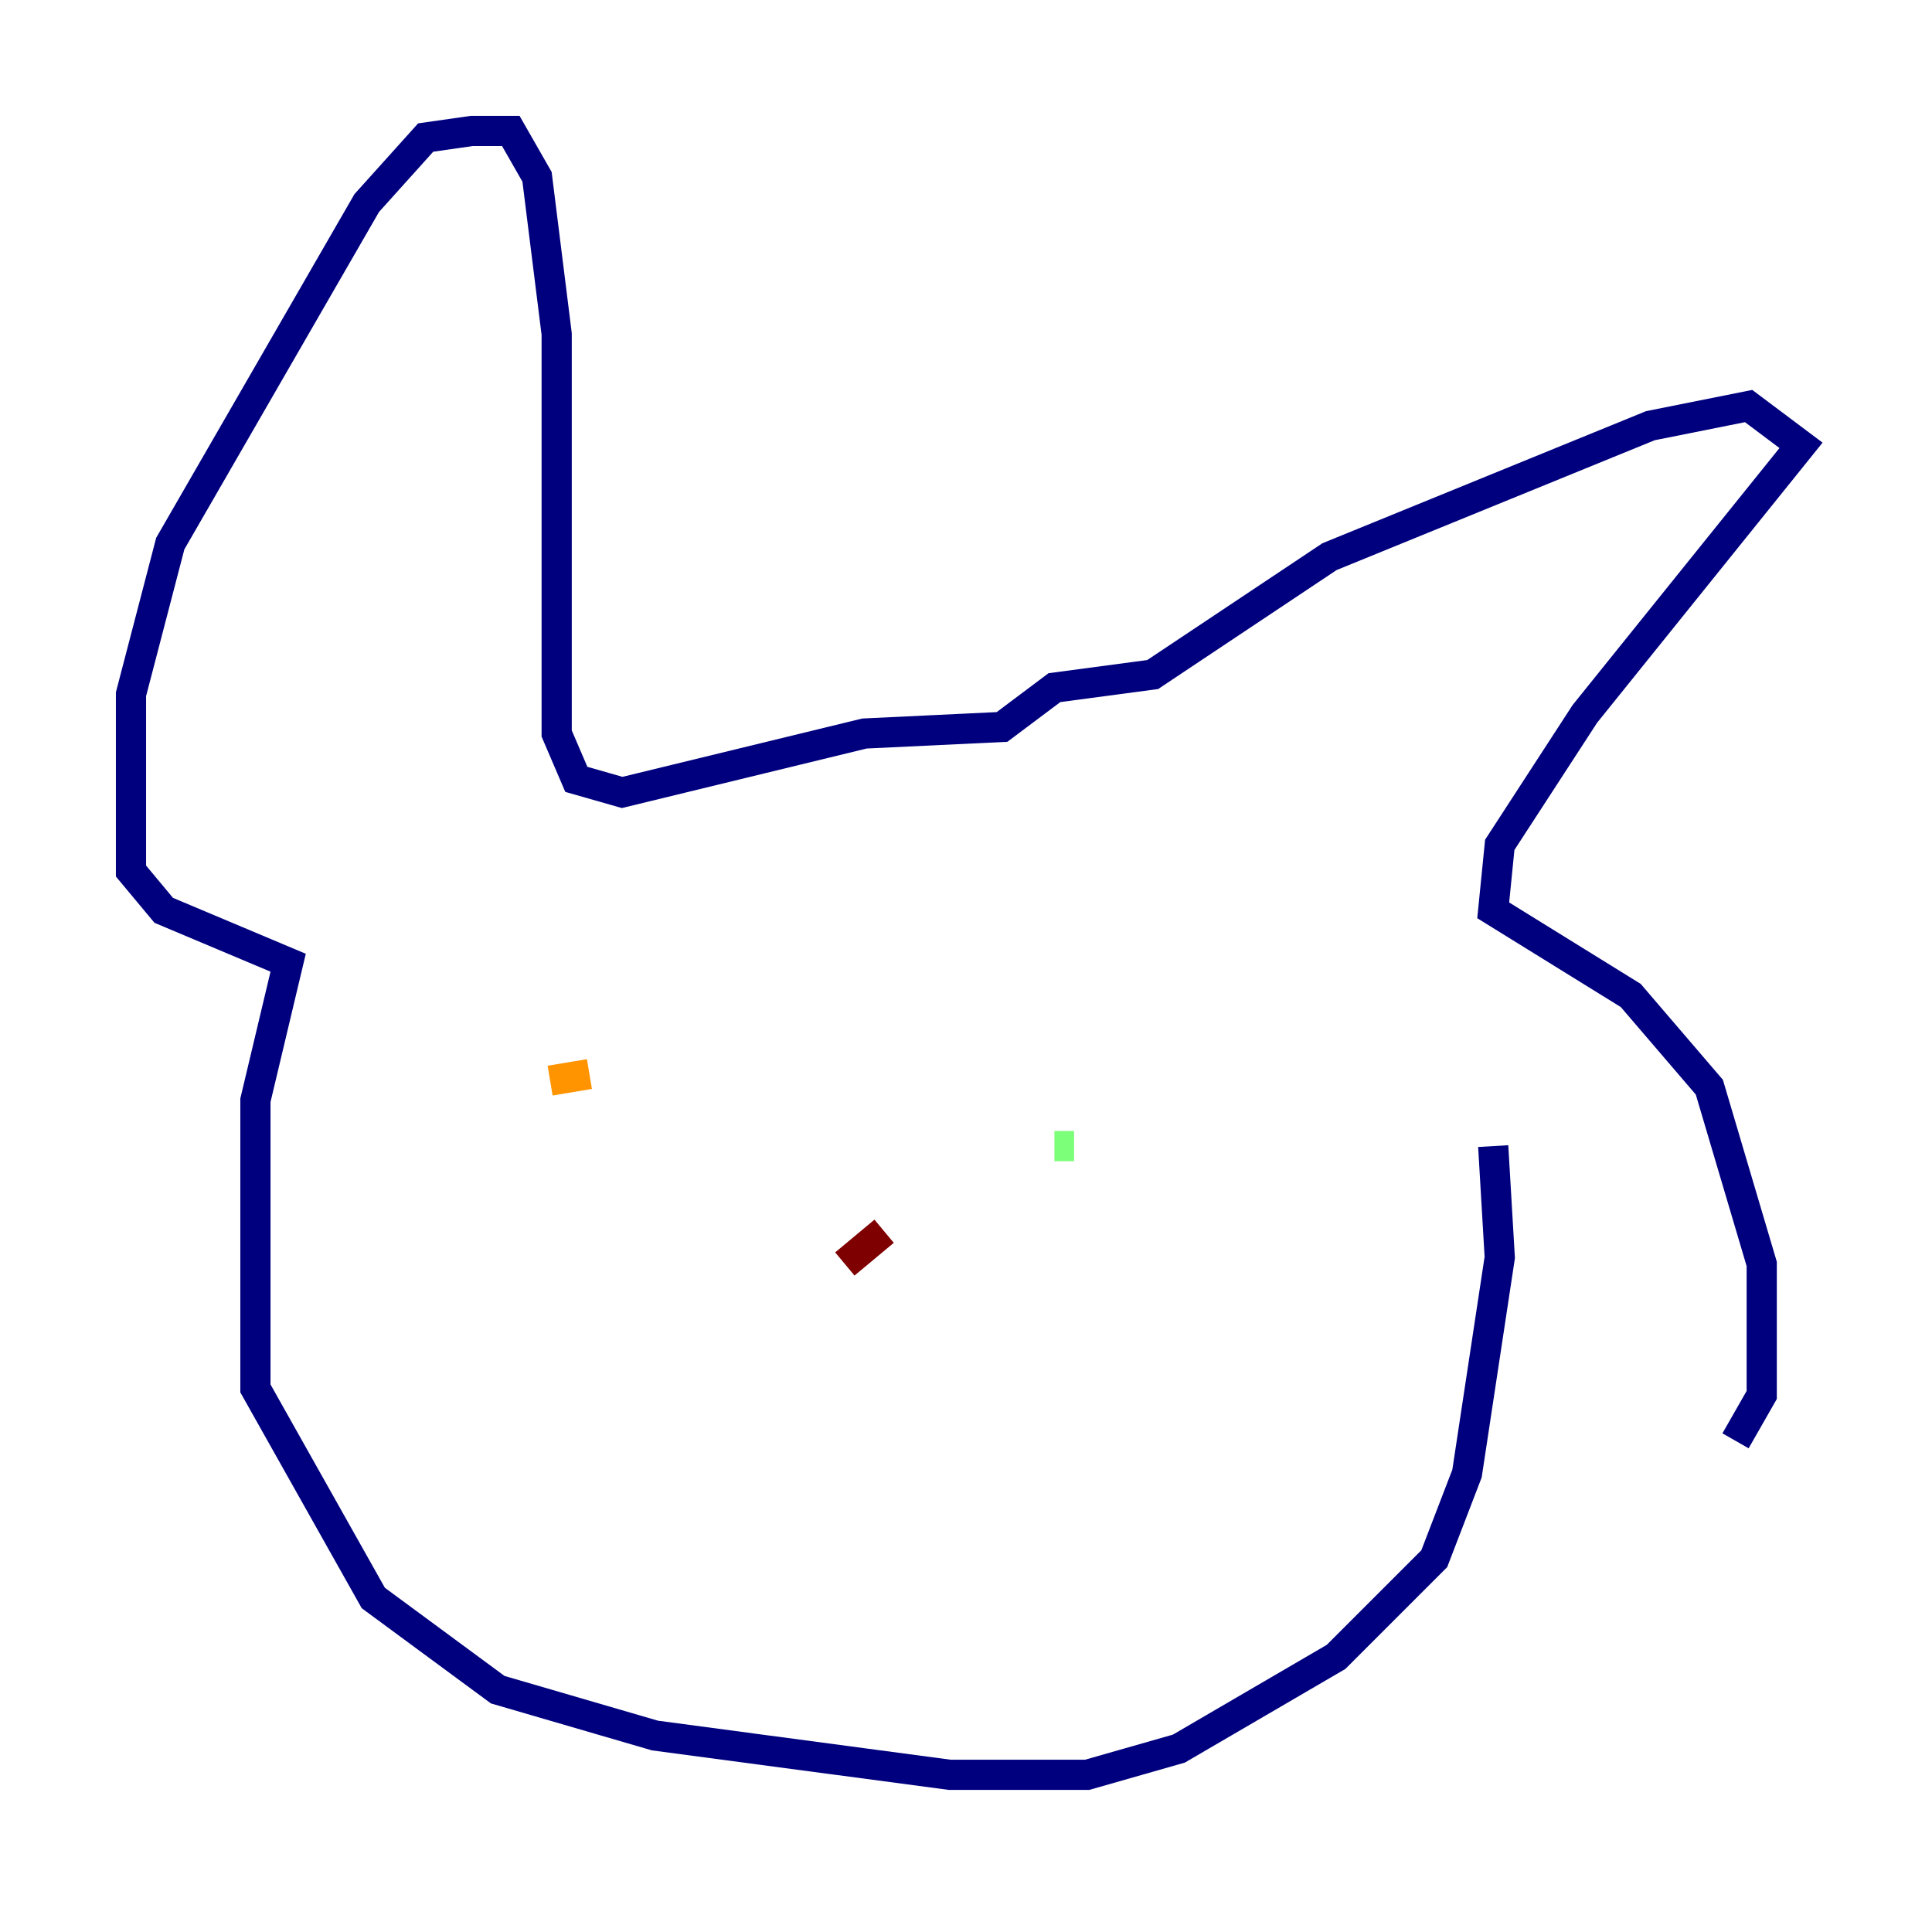 <?xml version="1.0" encoding="utf-8" ?>
<svg baseProfile="tiny" height="128" version="1.2" viewBox="0,0,128,128" width="128" xmlns="http://www.w3.org/2000/svg" xmlns:ev="http://www.w3.org/2001/xml-events" xmlns:xlink="http://www.w3.org/1999/xlink"><defs /><polyline fill="none" points="114.983,95.458 116.719,92.42 116.719,83.742 113.248,72.027 108.041,65.953 98.929,60.312 99.363,55.973 105.003,47.295 119.322,29.505 115.851,26.902 109.342,28.203 88.081,36.881 76.366,44.691 69.858,45.559 66.386,48.163 57.275,48.597 41.22,52.502 38.183,51.634 36.881,48.597 36.881,22.129 35.58,11.715 33.844,8.678 31.241,8.678 28.203,9.112 24.298,13.451 11.281,36.014 8.678,45.993 8.678,57.709 10.848,60.312 19.091,63.783 16.922,72.895 16.922,91.986 24.732,105.871 32.976,111.946 43.39,114.983 62.915,117.586 72.027,117.586 78.102,115.851 88.515,109.776 95.024,103.268 97.193,97.627 99.363,83.308 98.929,75.932" stroke="#00007f" stroke-width="2" /><polyline fill="none" points="48.597,75.932 48.597,75.932" stroke="#0080ff" stroke-width="2" /><polyline fill="none" points="69.858,75.932 71.159,75.932" stroke="#7cff79" stroke-width="2" /><polyline fill="none" points="39.051,71.159 36.447,71.593" stroke="#ff9400" stroke-width="2" /><polyline fill="none" points="58.576,81.573 55.973,83.742" stroke="#7f0000" stroke-width="2" /></svg>